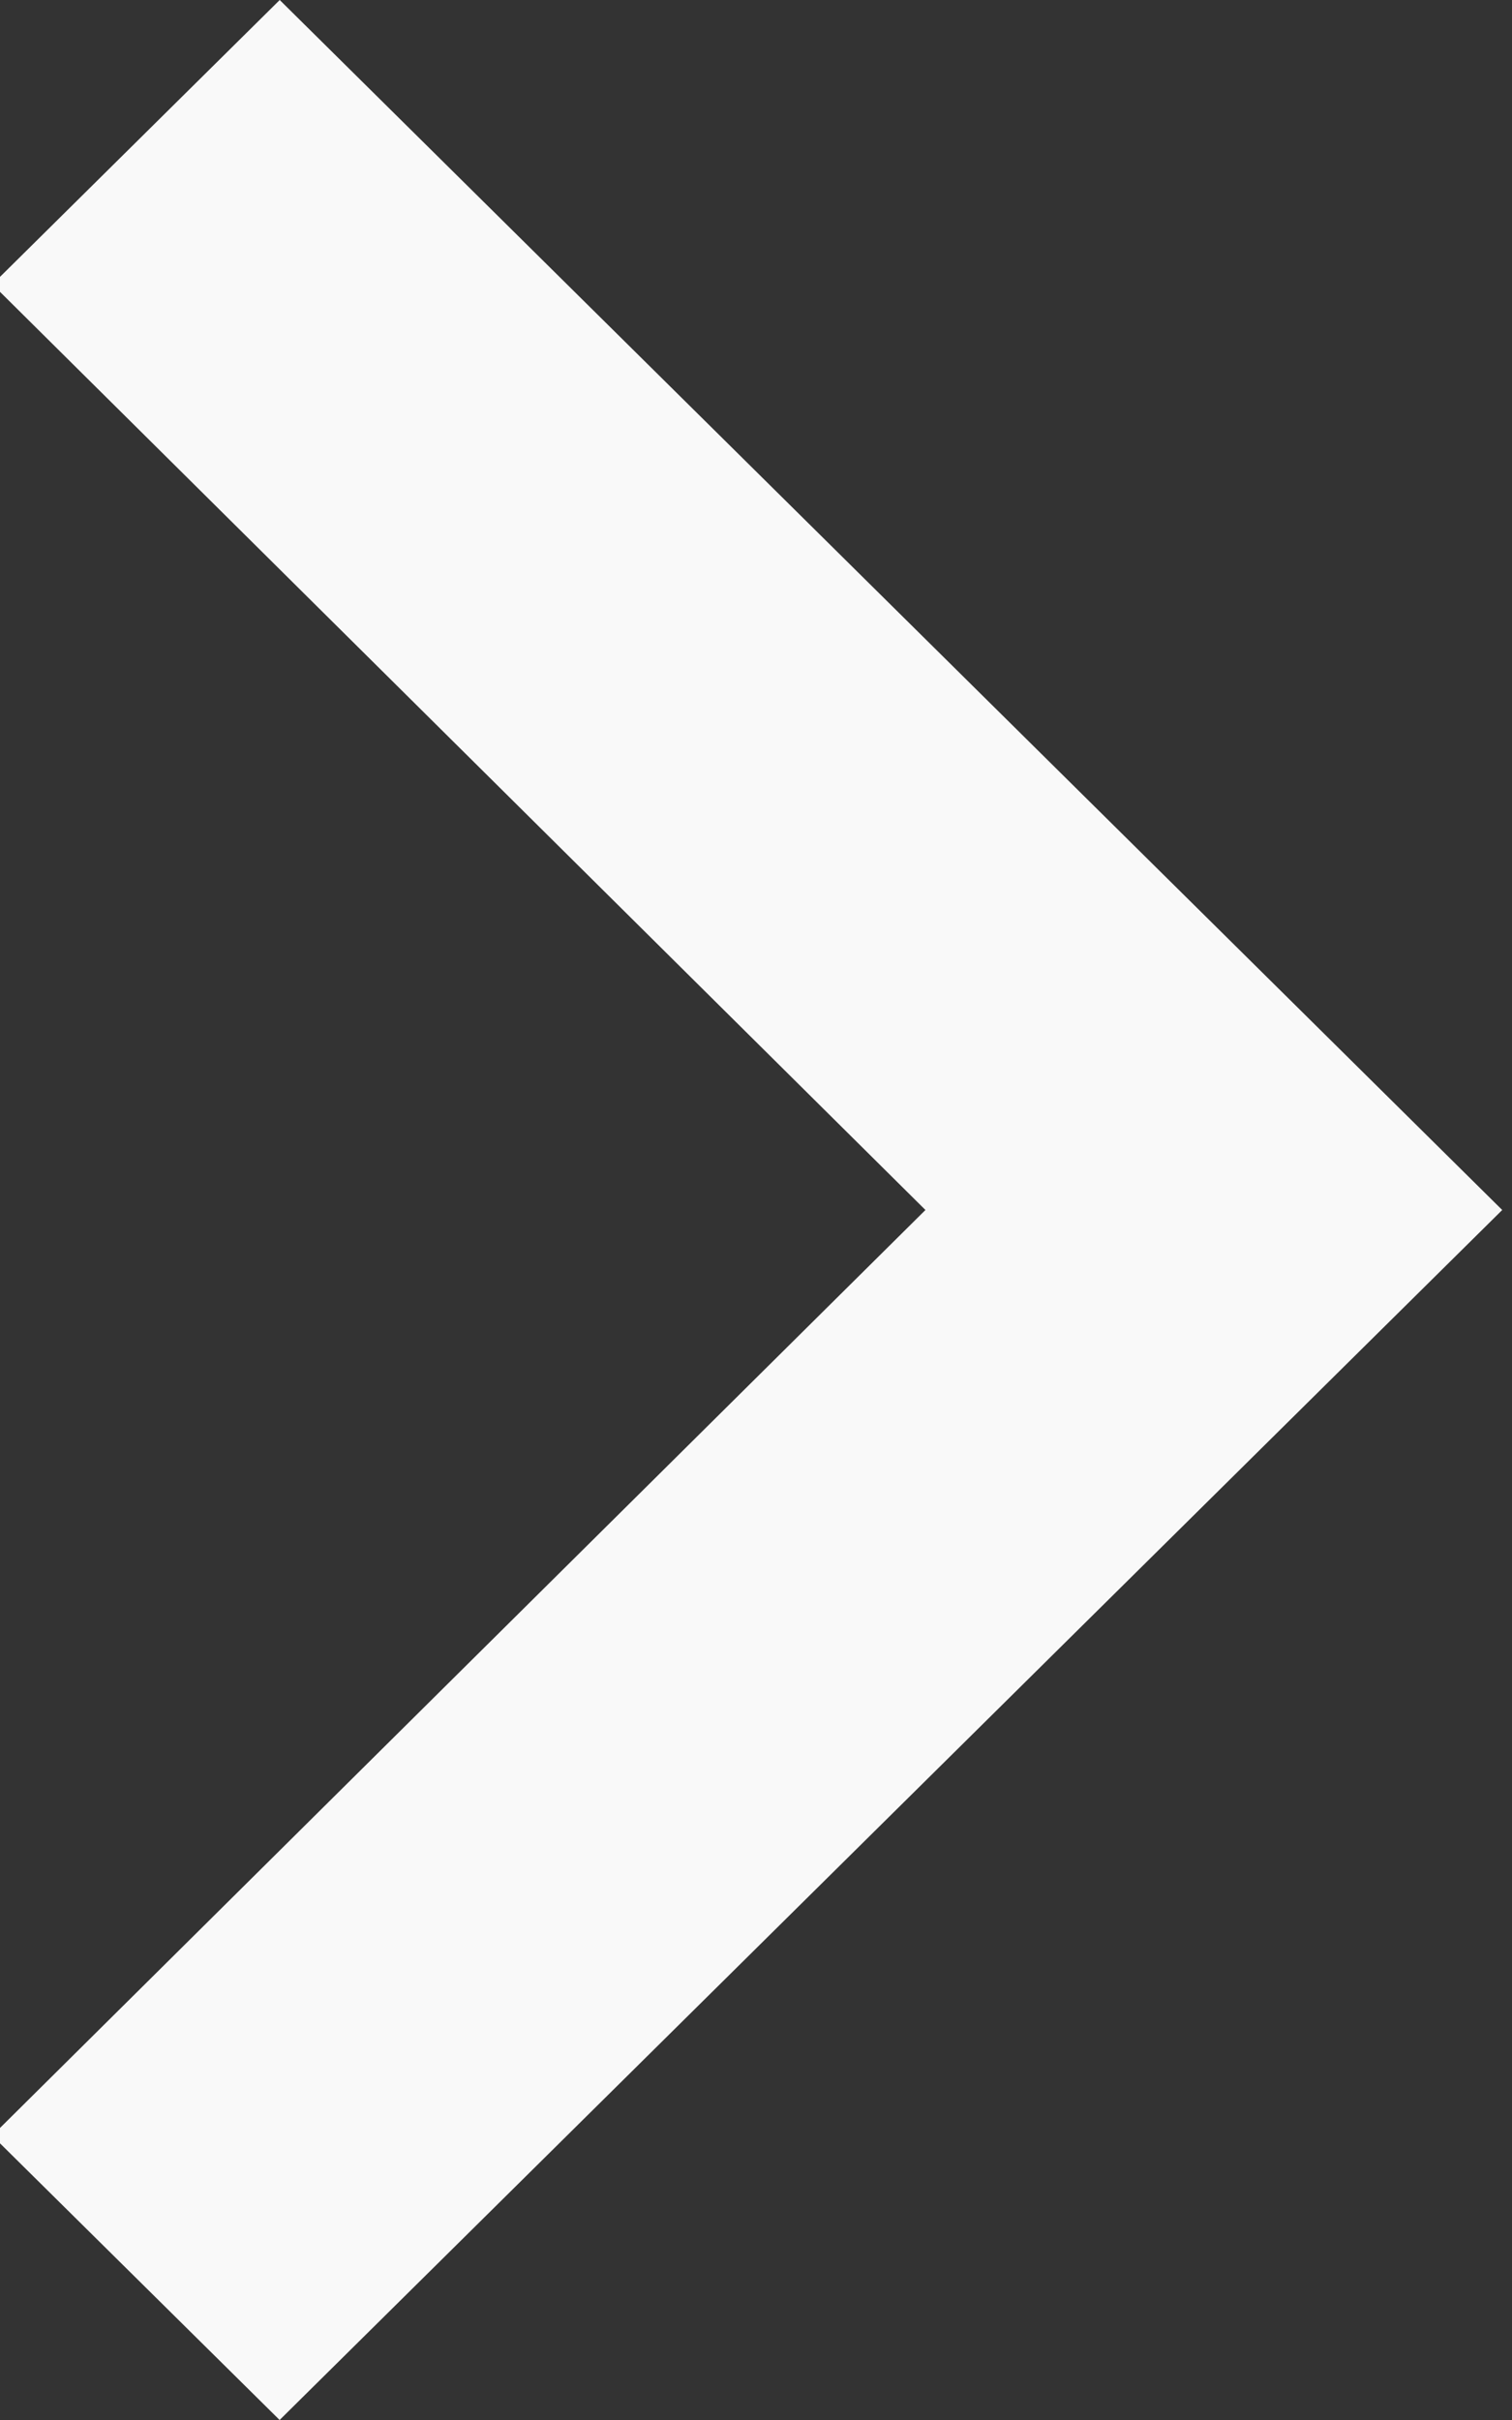 <svg xmlns="http://www.w3.org/2000/svg" width="15" height="24" viewBox="0 0 15 24"><rect x="0" y="0" width="15" height="24" fill="#333333" stroke="none"/><g><g><path fill="#f9f9f9" d="M2.775 0l-2.85 2.82L9.181 12l-9.258 9.18L2.774 24l12.129-12z"/></g></g></svg>